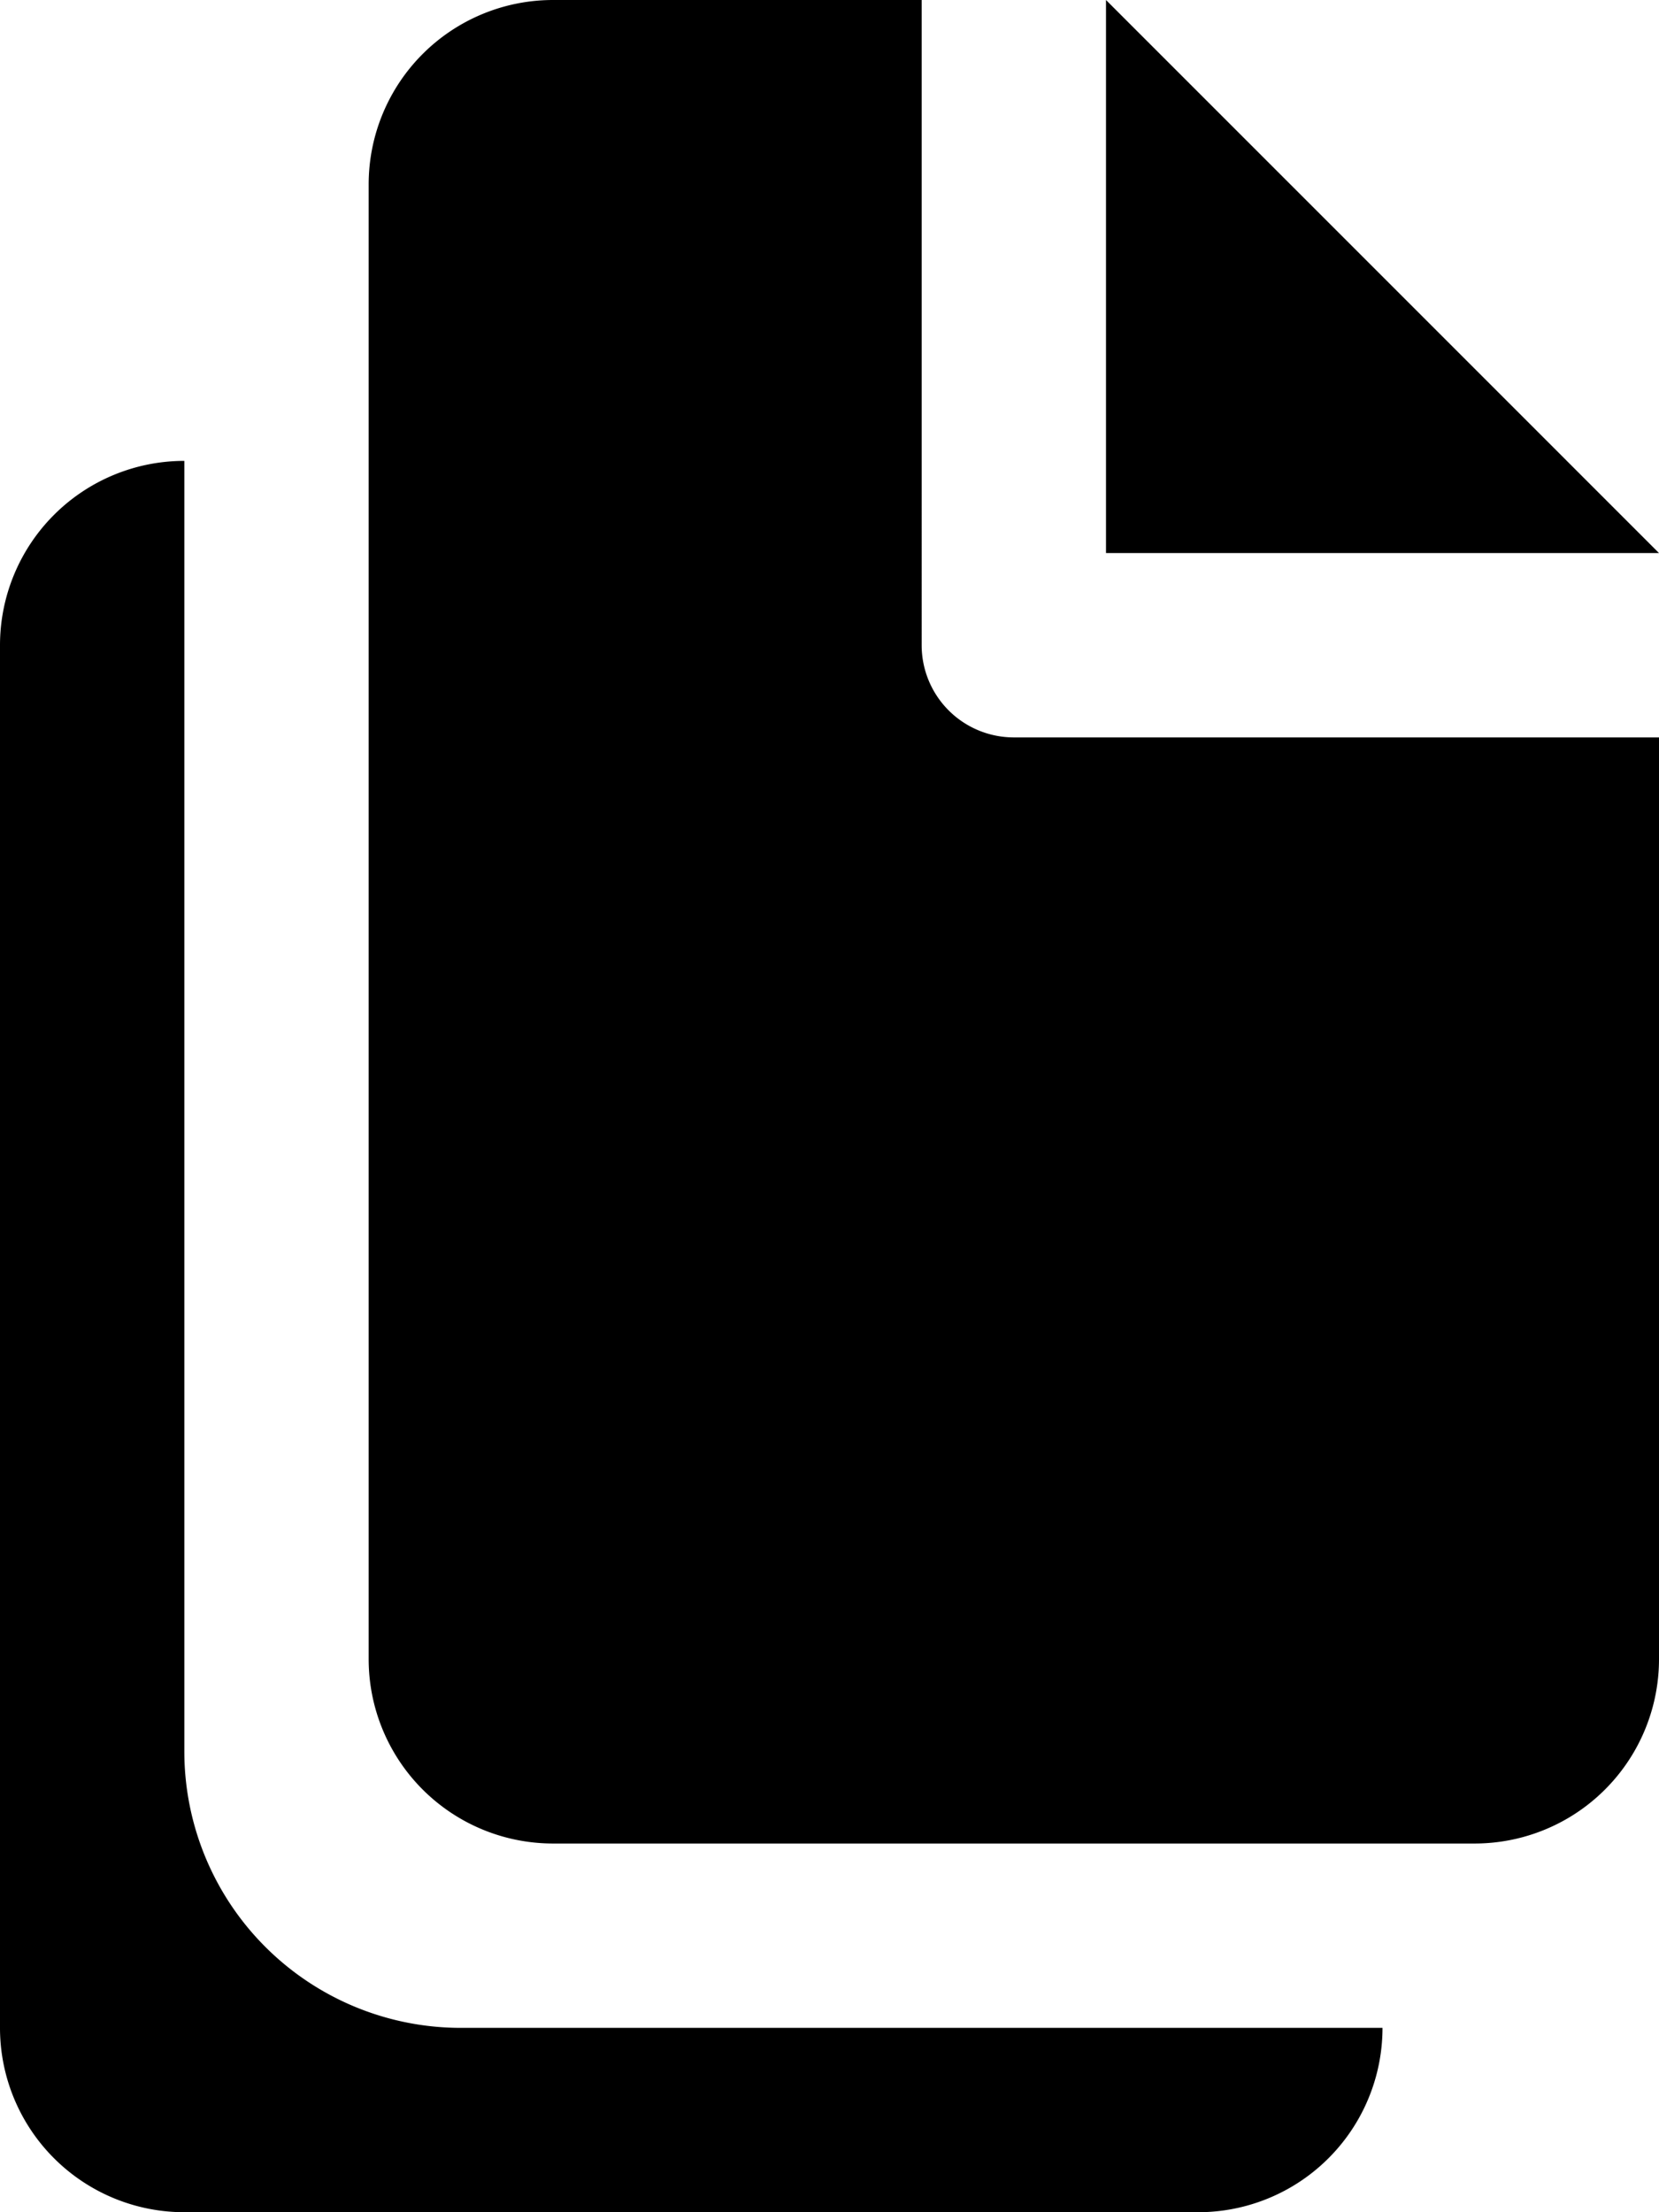 <svg xmlns="http://www.w3.org/2000/svg" width="18" height="24" viewBox="0 0 18 24">
  <defs>
    <style>
      .cls-1 {
        fill-rule: evenodd;
      }
    </style>
  </defs>
  <path id="files" class="cls-1" d="M15,6V0h0l6,6H15Zm6,12a2,2,0,0,1-2,2H9a2,2,0,0,1-2-2V2A2,2,0,0,1,9,0h4V7a1,1,0,0,0,1,1h7V18ZM5,19a3,3,0,0,0,3,3H18a2,2,0,0,1-2,2H5a2,2,0,0,1-2-2V7A2,2,0,0,1,5,5H5V19Z" transform="translate(-3)"/>
</svg>
